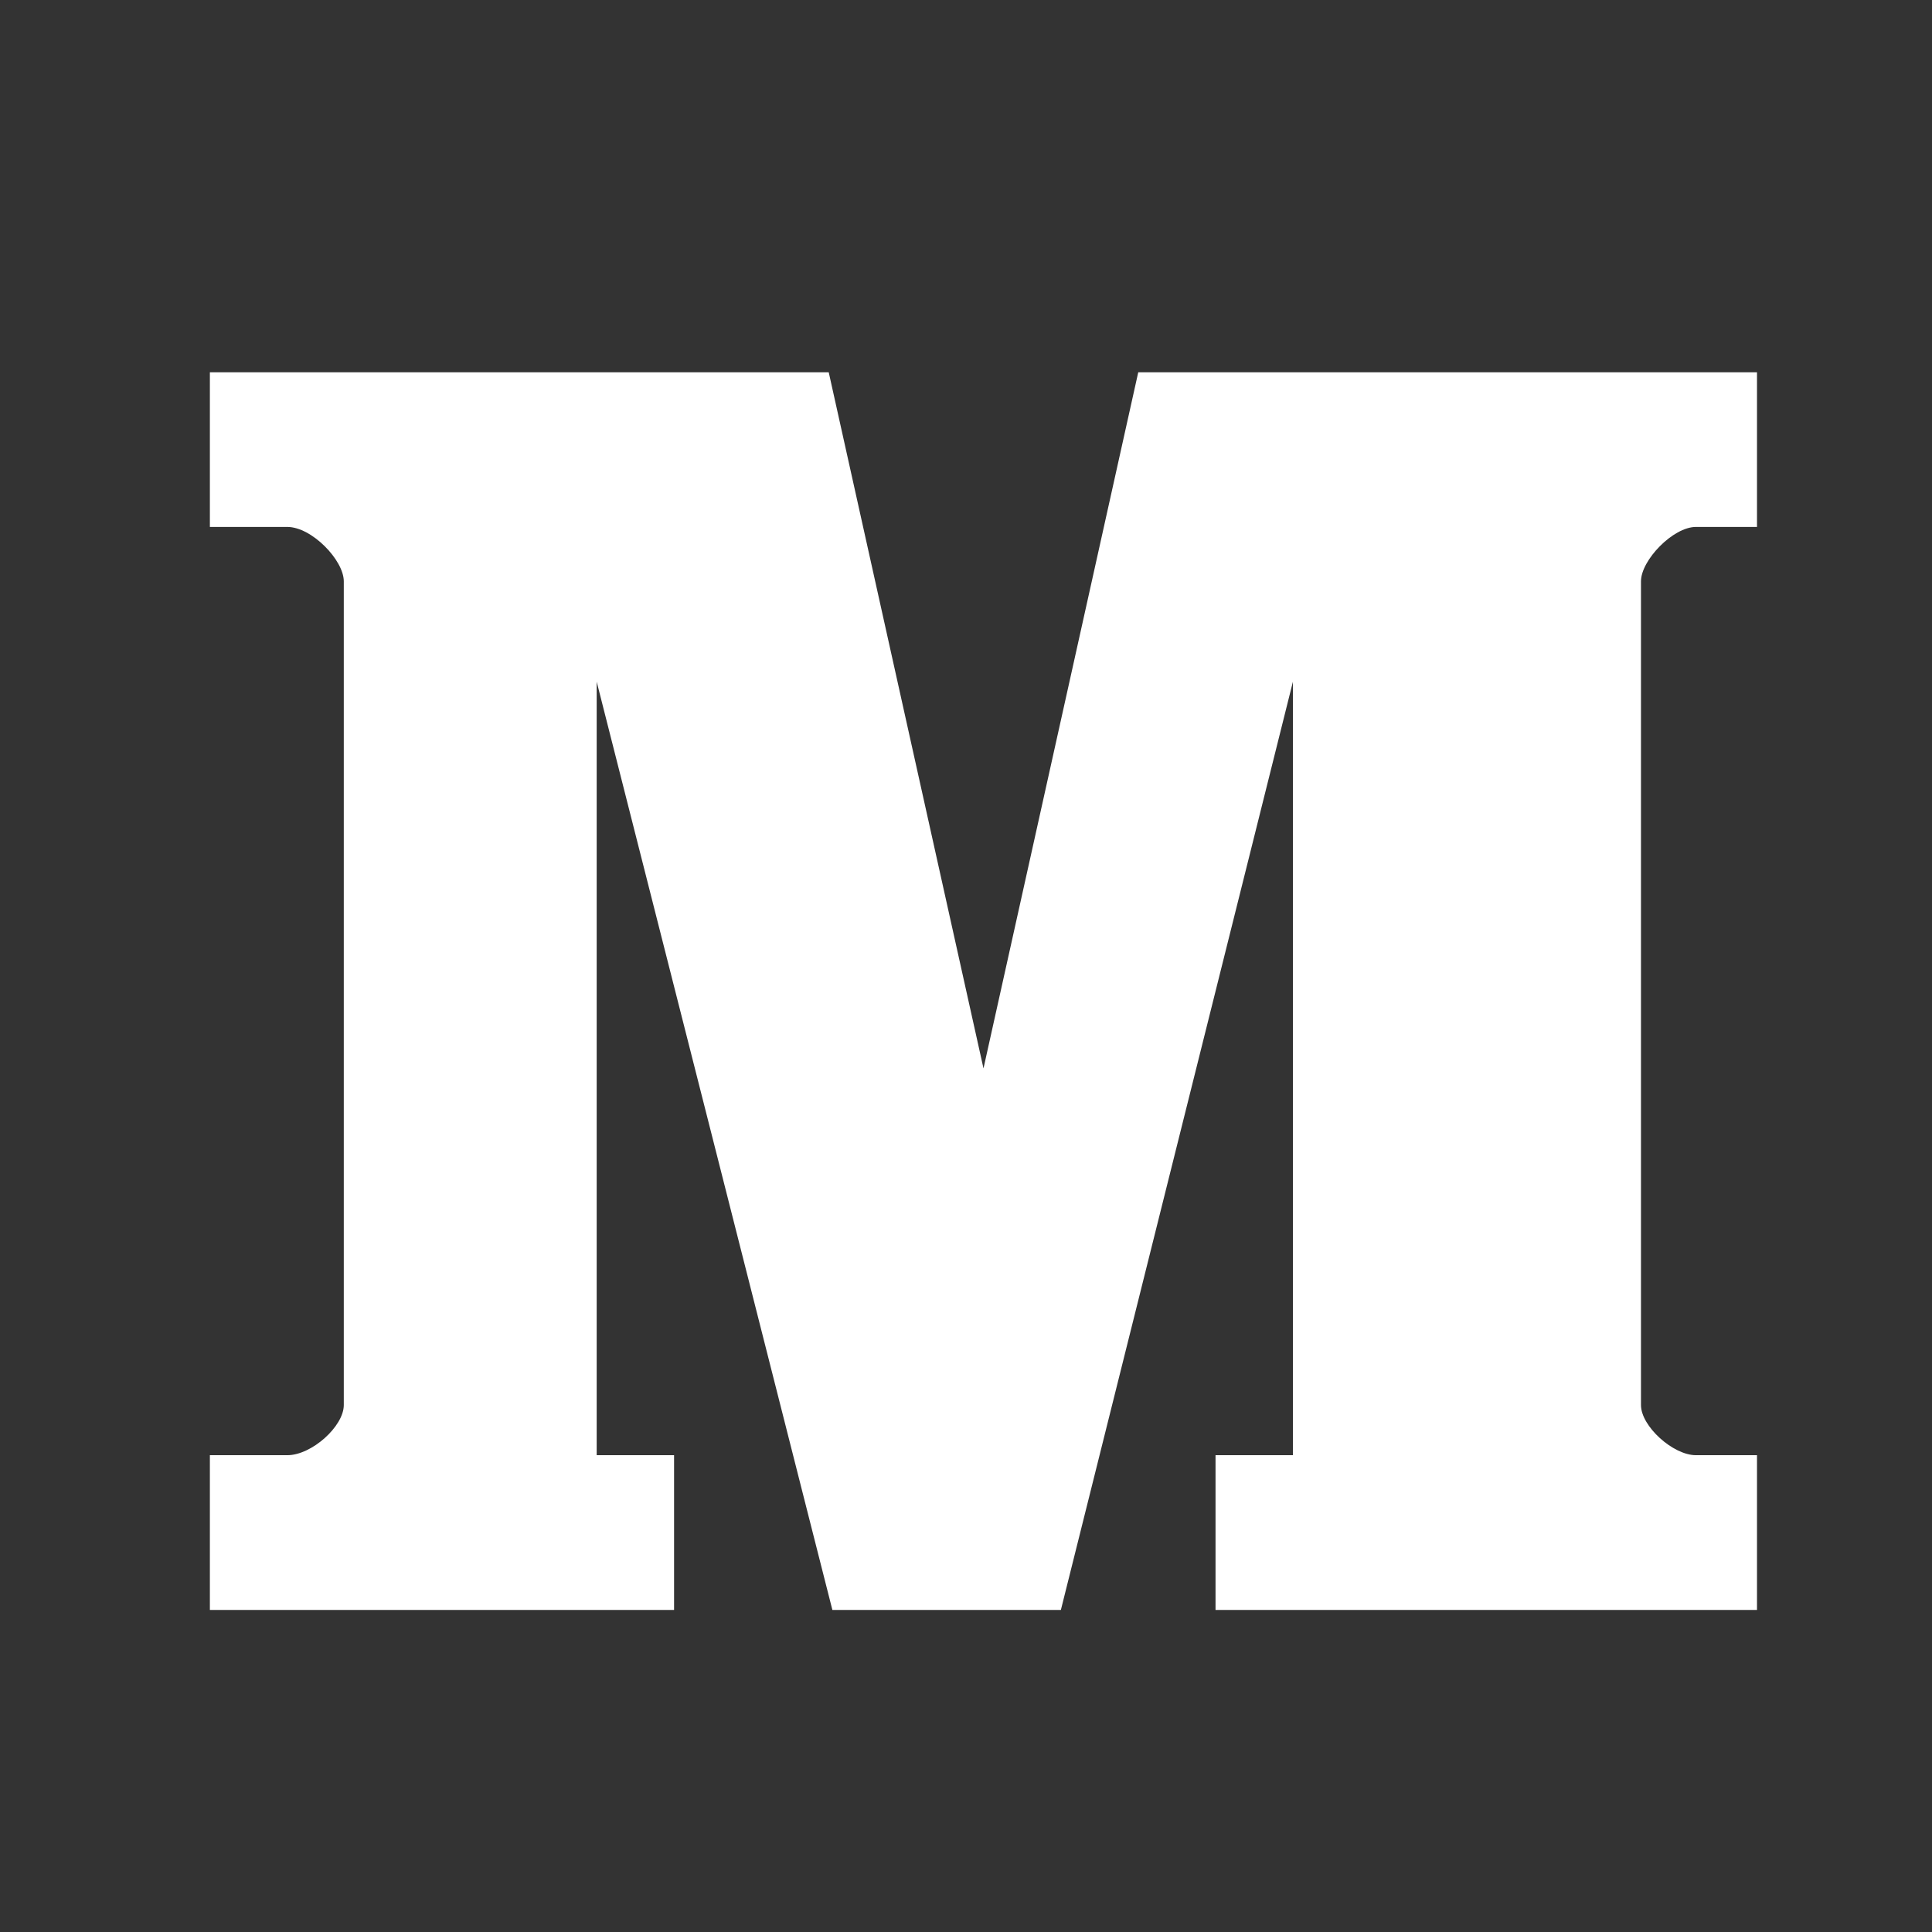 <svg width="19" height="19" viewBox="0 0 19 19" fill="none" xmlns="http://www.w3.org/2000/svg">
<rect x="0" y="0" width="19" height="19" fill="#333333" stroke="none"/>
<path d="M17.279 5.182H16.679C16.453 5.182 16.138 5.509 16.138 5.717V13.818C16.138 14.026 16.453 14.311 16.679 14.311H17.279V15.833H11.954V14.311H12.715V6.704L10.433 15.833H8.186L5.868 6.704V14.311H6.629V15.833H2.064V14.311H2.825C3.066 14.311 3.381 14.026 3.381 13.818V5.717C3.381 5.509 3.066 5.182 2.825 5.182H2.064V3.661H8.15L9.672 10.507L11.194 3.661H17.279V5.182Z" fill="white"/>
</svg>
